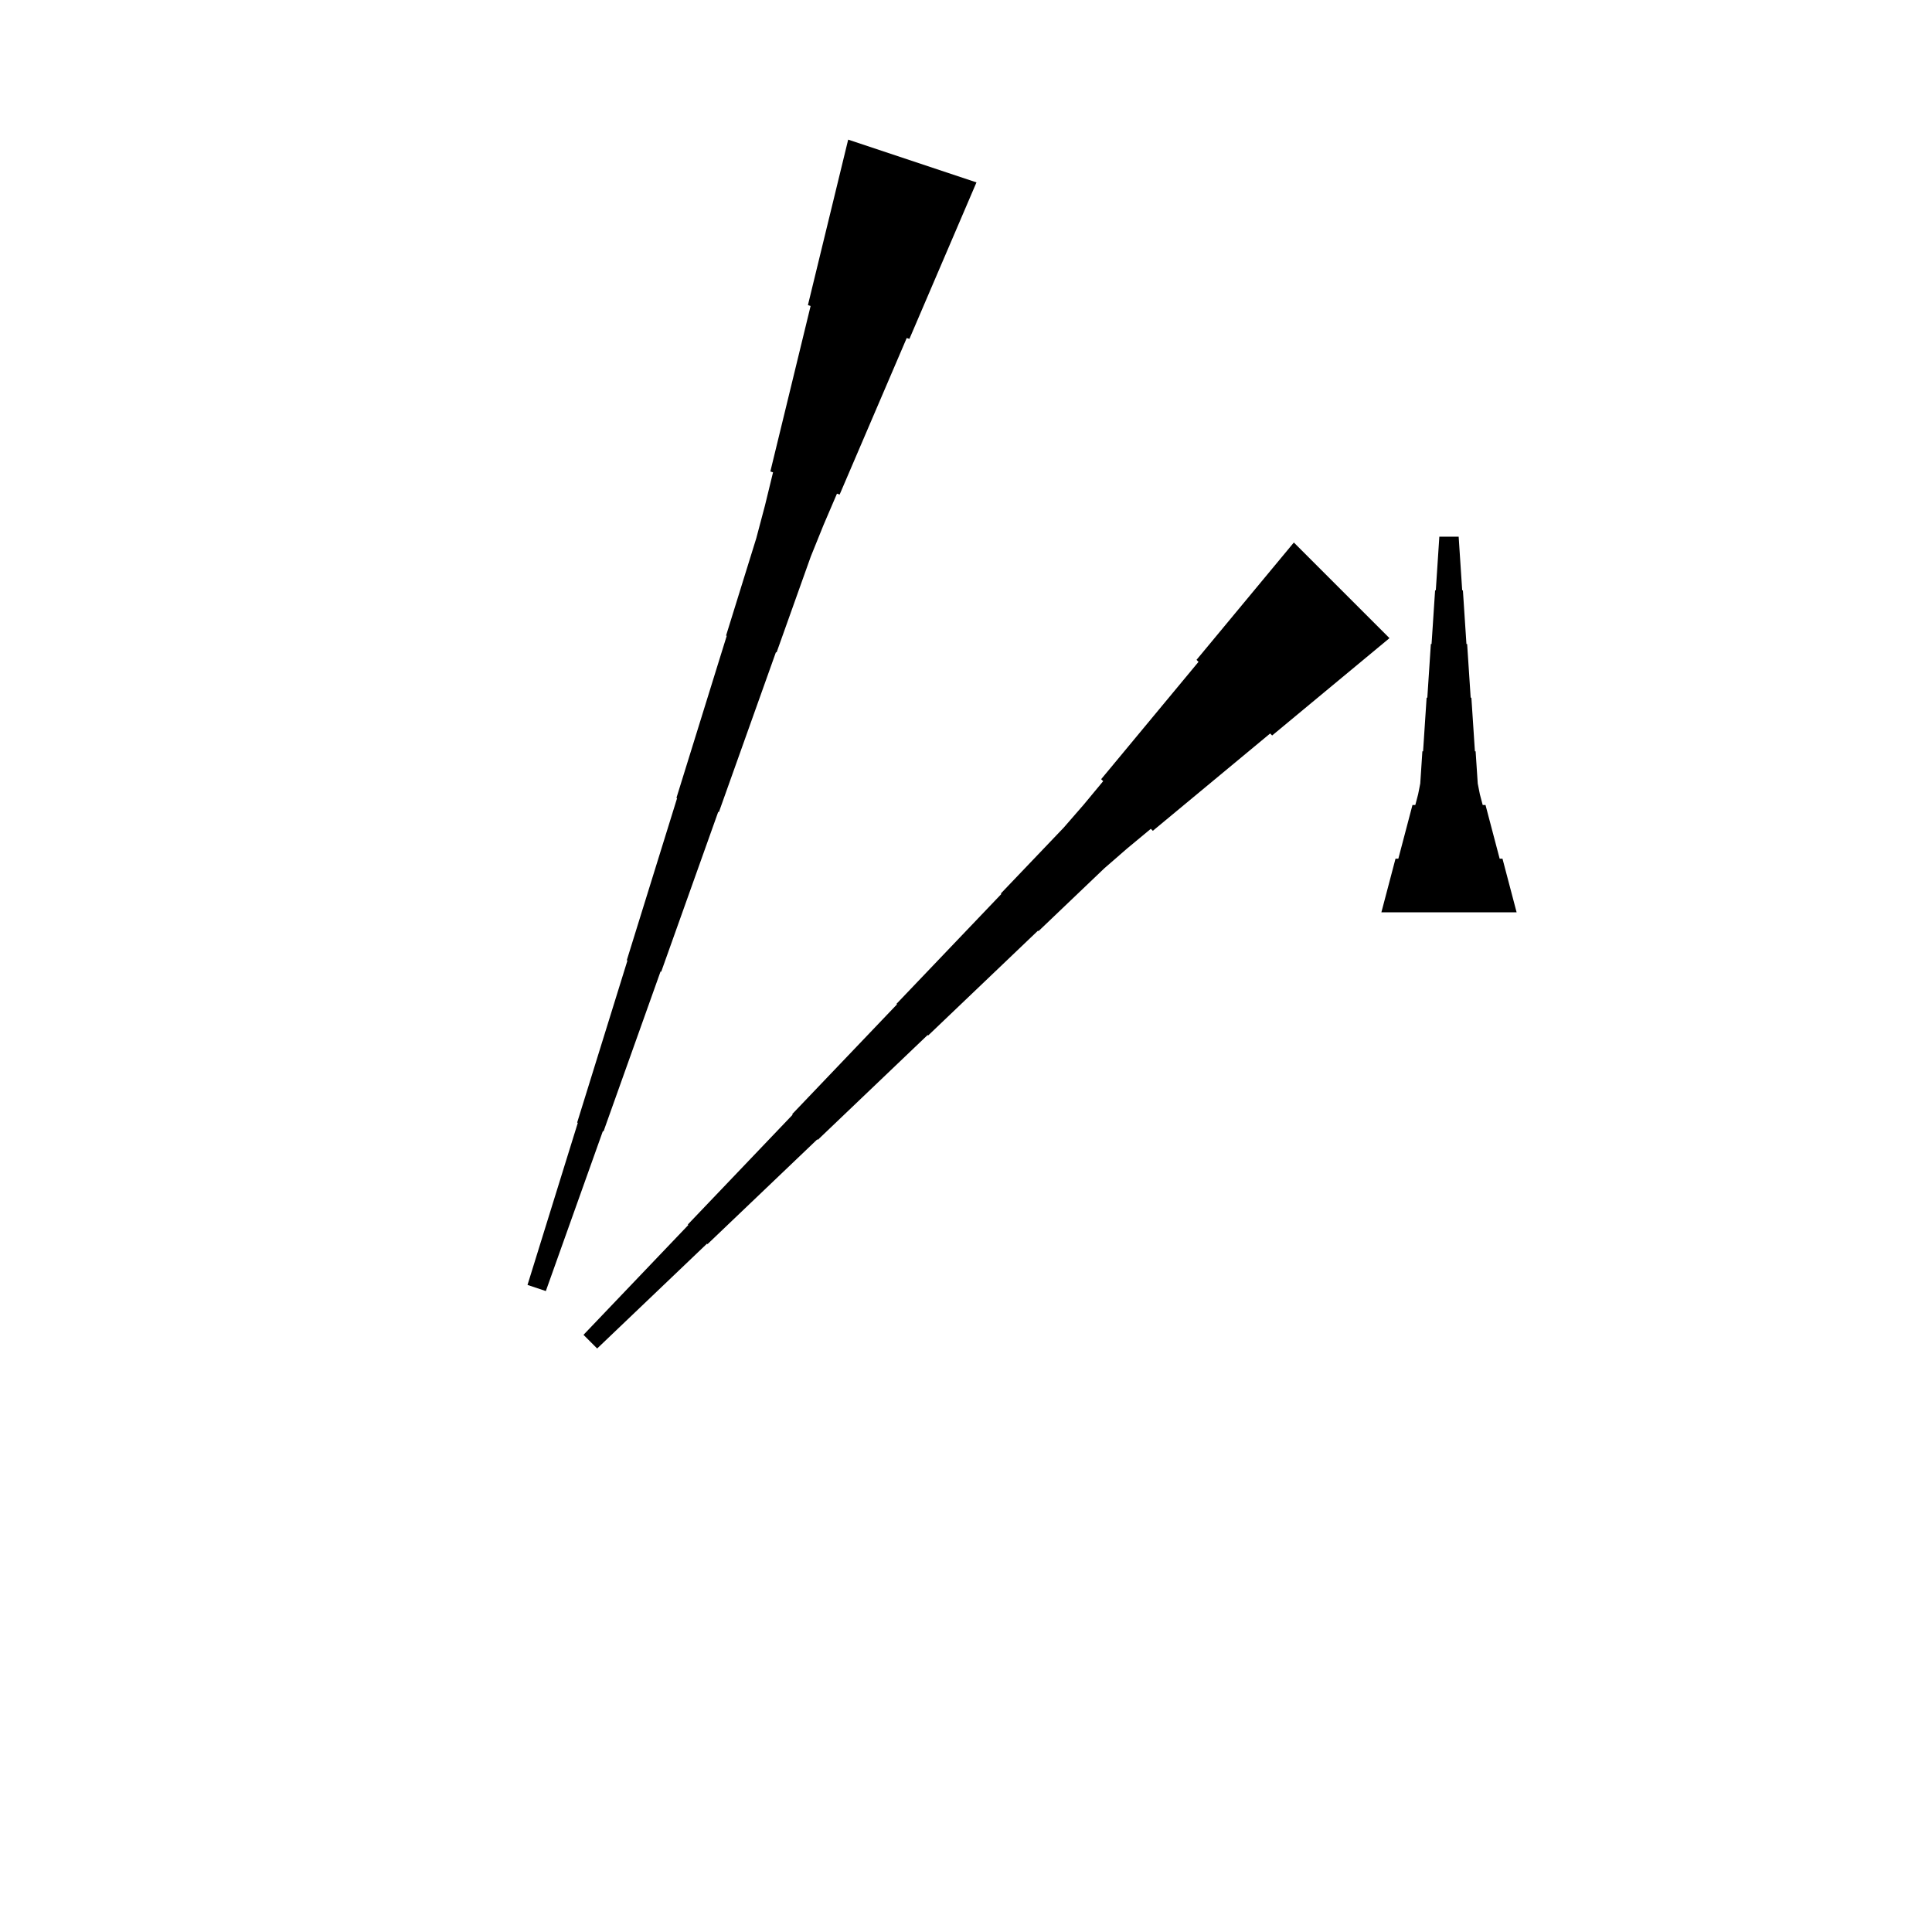<?xml version="1.0" encoding="UTF-8"?>
<!-- Flat -->
<svg version="1.1" xmlns="http://www.w3.org/2000/svg" xmlns:xlink="http://www.w3.org/1999/xlink" width="283.465pt" height="283.465pt" viewBox="0 0 283.465 283.465">
<title>Untitled</title>
<polygon points="203.866 93.63 200.423 96.486 196.98 99.342 193.537 102.198 190.094 105.055 186.651 107.911 186.358 107.618 182.915 110.474 179.472 113.33 176.029 116.186 172.586 119.043 169.143 121.899 168.85 121.606 165.407 124.462 162.037 127.392 158.814 130.468 155.591 133.544 152.369 136.62 152.295 136.547 149.072 139.623 145.849 142.7 142.626 145.776 139.403 148.852 136.18 151.929 136.107 151.855 132.884 154.931 129.661 158.008 126.438 161.084 123.215 164.16 119.992 167.237 119.919 167.163 116.696 170.239 113.473 173.316 110.25 176.392 107.027 179.468 103.804 182.545 103.731 182.471 100.508 185.548 97.285 188.624 94.062 191.7 90.839 194.776 87.616 197.853 85.612 195.848 88.688 192.625 91.764 189.402 94.841 186.179 97.917 182.956 100.993 179.733 100.92 179.66 103.996 176.437 107.073 173.214 110.149 169.991 113.225 166.768 116.301 163.546 116.228 163.472 119.304 160.249 122.381 157.026 125.457 153.803 128.533 150.58 131.609 147.357 131.536 147.284 134.612 144.061 137.689 140.838 140.765 137.615 143.841 134.392 146.917 131.169 146.844 131.096 149.92 127.873 152.997 124.65 156.073 121.427 159.003 118.058 161.859 114.615 161.565 114.321 164.422 110.879 167.278 107.436 170.134 103.993 172.991 100.55 175.847 97.107 175.554 96.813 178.41 93.371 181.266 89.928 184.122 86.485 186.979 83.042 189.835 79.599" fill="rgba(0,0,0,1)" />
<polygon points="202.677 133.858 203.092 132.284 203.507 130.709 203.922 129.134 204.337 127.559 204.751 125.984 205.166 125.984 205.581 124.409 205.996 122.835 206.411 121.26 206.825 119.685 207.24 118.11 207.655 118.11 208.07 116.535 208.381 114.961 208.485 113.386 208.588 111.811 208.692 110.236 208.796 110.236 208.9 108.661 209.003 107.087 209.107 105.512 209.211 103.937 209.314 102.362 209.418 102.362 209.522 100.787 209.625 99.213 209.729 97.638 209.833 96.063 209.937 94.488 210.04 94.488 210.144 92.913 210.248 91.339 210.351 89.764 210.455 88.189 210.559 86.614 210.663 86.614 210.766 85.039 210.87 83.465 210.974 81.89 211.077 80.315 211.181 78.74 214.016 78.74 214.119 80.315 214.223 81.89 214.327 83.465 214.431 85.039 214.534 86.614 214.638 86.614 214.742 88.189 214.845 89.764 214.949 91.339 215.053 92.913 215.156 94.488 215.26 94.488 215.364 96.063 215.468 97.638 215.571 99.213 215.675 100.787 215.779 102.362 215.882 102.362 215.986 103.937 216.09 105.512 216.194 107.087 216.297 108.661 216.401 110.236 216.505 110.236 216.608 111.811 216.712 113.386 216.816 114.961 217.127 116.535 217.542 118.11 217.957 118.11 218.371 119.685 218.786 121.26 219.201 122.835 219.616 124.409 220.031 125.984 220.446 125.984 220.86 127.559 221.275 129.134 221.69 130.709 222.105 132.284 222.52 133.858" fill="rgba(0,0,0,1)" />
<polygon points="143.27 26.759 141.302 31.353 139.334 35.946 137.365 40.539 135.397 45.132 133.429 49.726 133.035 49.594 131.067 54.188 129.099 58.781 127.13 63.374 125.162 67.967 123.193 72.561 122.8 72.429 120.832 77.023 118.962 81.649 117.288 86.34 115.615 91.032 113.942 95.724 113.844 95.691 112.171 100.382 110.497 105.074 108.824 109.766 107.151 114.457 105.478 119.149 105.379 119.116 103.706 123.808 102.033 128.499 100.36 133.191 98.687 137.882 97.013 142.574 96.915 142.541 95.242 147.233 93.569 151.924 91.895 156.616 90.222 161.308 88.549 165.999 88.451 165.966 86.778 170.658 85.104 175.35 83.431 180.041 81.758 184.733 80.085 189.425 77.396 188.528 78.872 183.771 80.348 179.014 81.825 174.257 83.301 169.499 84.778 164.742 84.679 164.709 86.156 159.952 87.632 155.195 89.109 150.438 90.585 145.68 92.061 140.923 91.963 140.891 93.439 136.133 94.916 131.376 96.392 126.619 97.869 121.862 99.345 117.105 99.247 117.072 100.723 112.314 102.2 107.557 103.676 102.8 105.152 98.043 106.629 93.286 106.53 93.253 108.007 88.496 109.483 83.739 110.96 78.981 112.239 74.159 113.421 69.303 113.027 69.172 114.208 64.316 115.39 59.461 116.571 54.605 117.752 49.749 118.933 44.894 118.54 44.763 119.721 39.907 120.902 35.051 122.084 30.196 123.265 25.34 124.446 20.485" fill="rgba(0,0,0,1)" />
</svg>